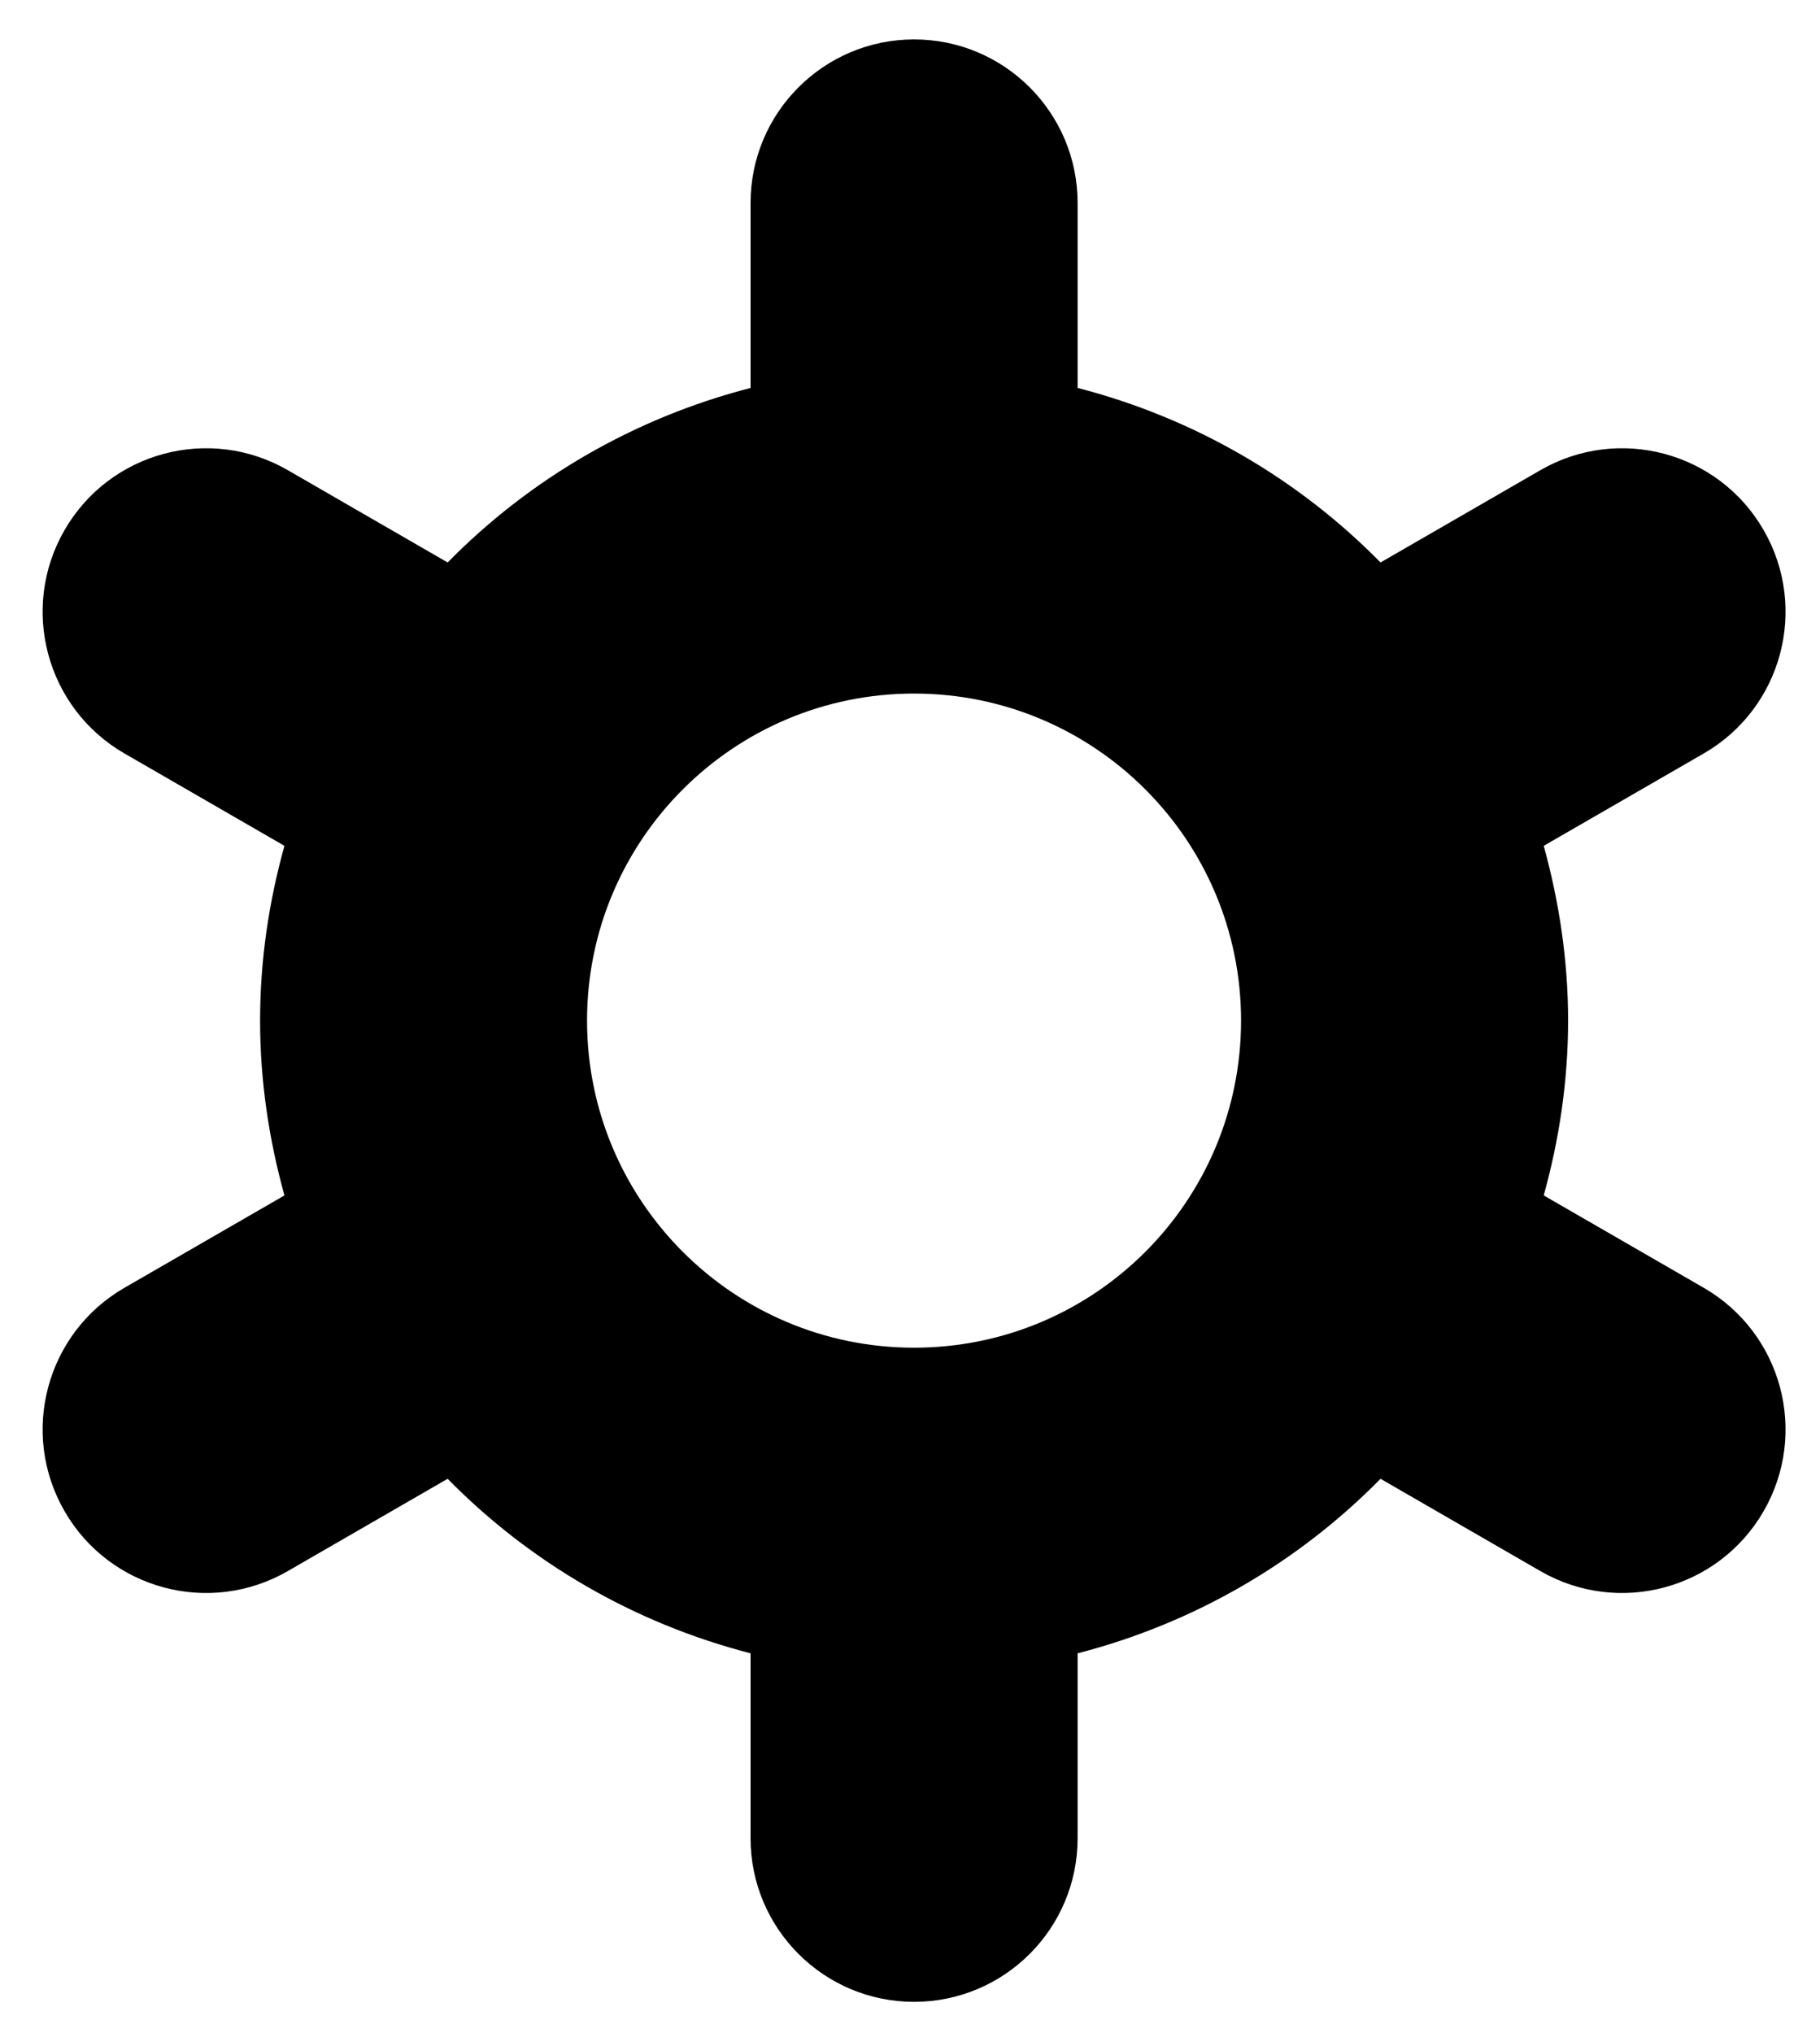 <svg xmlns="http://www.w3.org/2000/svg" role="img" viewBox="38.82 37.52 22.26 24.86"><path fill-rule="evenodd" d="M59.659 46.733l-1.958 1.13c.188.682.298 1.396.298 2.137 0 .742-.109 1.456-.298 2.138l1.958 1.13c.956.553 1.284 1.775.731 2.732-.552.956-1.774 1.284-2.731.731l-1.954-1.128c-1.003 1.02-2.277 1.766-3.705 2.134v2.262c0 1.104-.896 2-2 2s-2-.896-2-2v-2.262c-1.428-.368-2.703-1.114-3.705-2.134l-1.954 1.128c-.957.553-2.18.225-2.731-.731-.553-.957-.225-2.18.731-2.732l1.958-1.13c-.189-.682-.298-1.396-.298-2.138 0-.741.108-1.455.298-2.137l-1.958-1.13c-.956-.553-1.284-1.775-.731-2.732.552-.956 1.774-1.284 2.731-.731l1.954 1.128c1.002-1.02 2.277-1.766 3.705-2.134v-2.262c0-1.104.896-2 2-2s2 .896 2 2v2.262c1.428.368 2.702 1.114 3.705 2.134l1.954-1.128c.957-.553 2.18-.225 2.731.731.553.957.225 2.18-.731 2.732zM50 46.001c-2.209 0-4 1.791-4 3.999 0 2.209 1.791 4 4 4s3.999-1.791 3.999-4c0-2.208-1.79-3.999-3.999-3.999z" clip-rule="evenodd"/></svg>